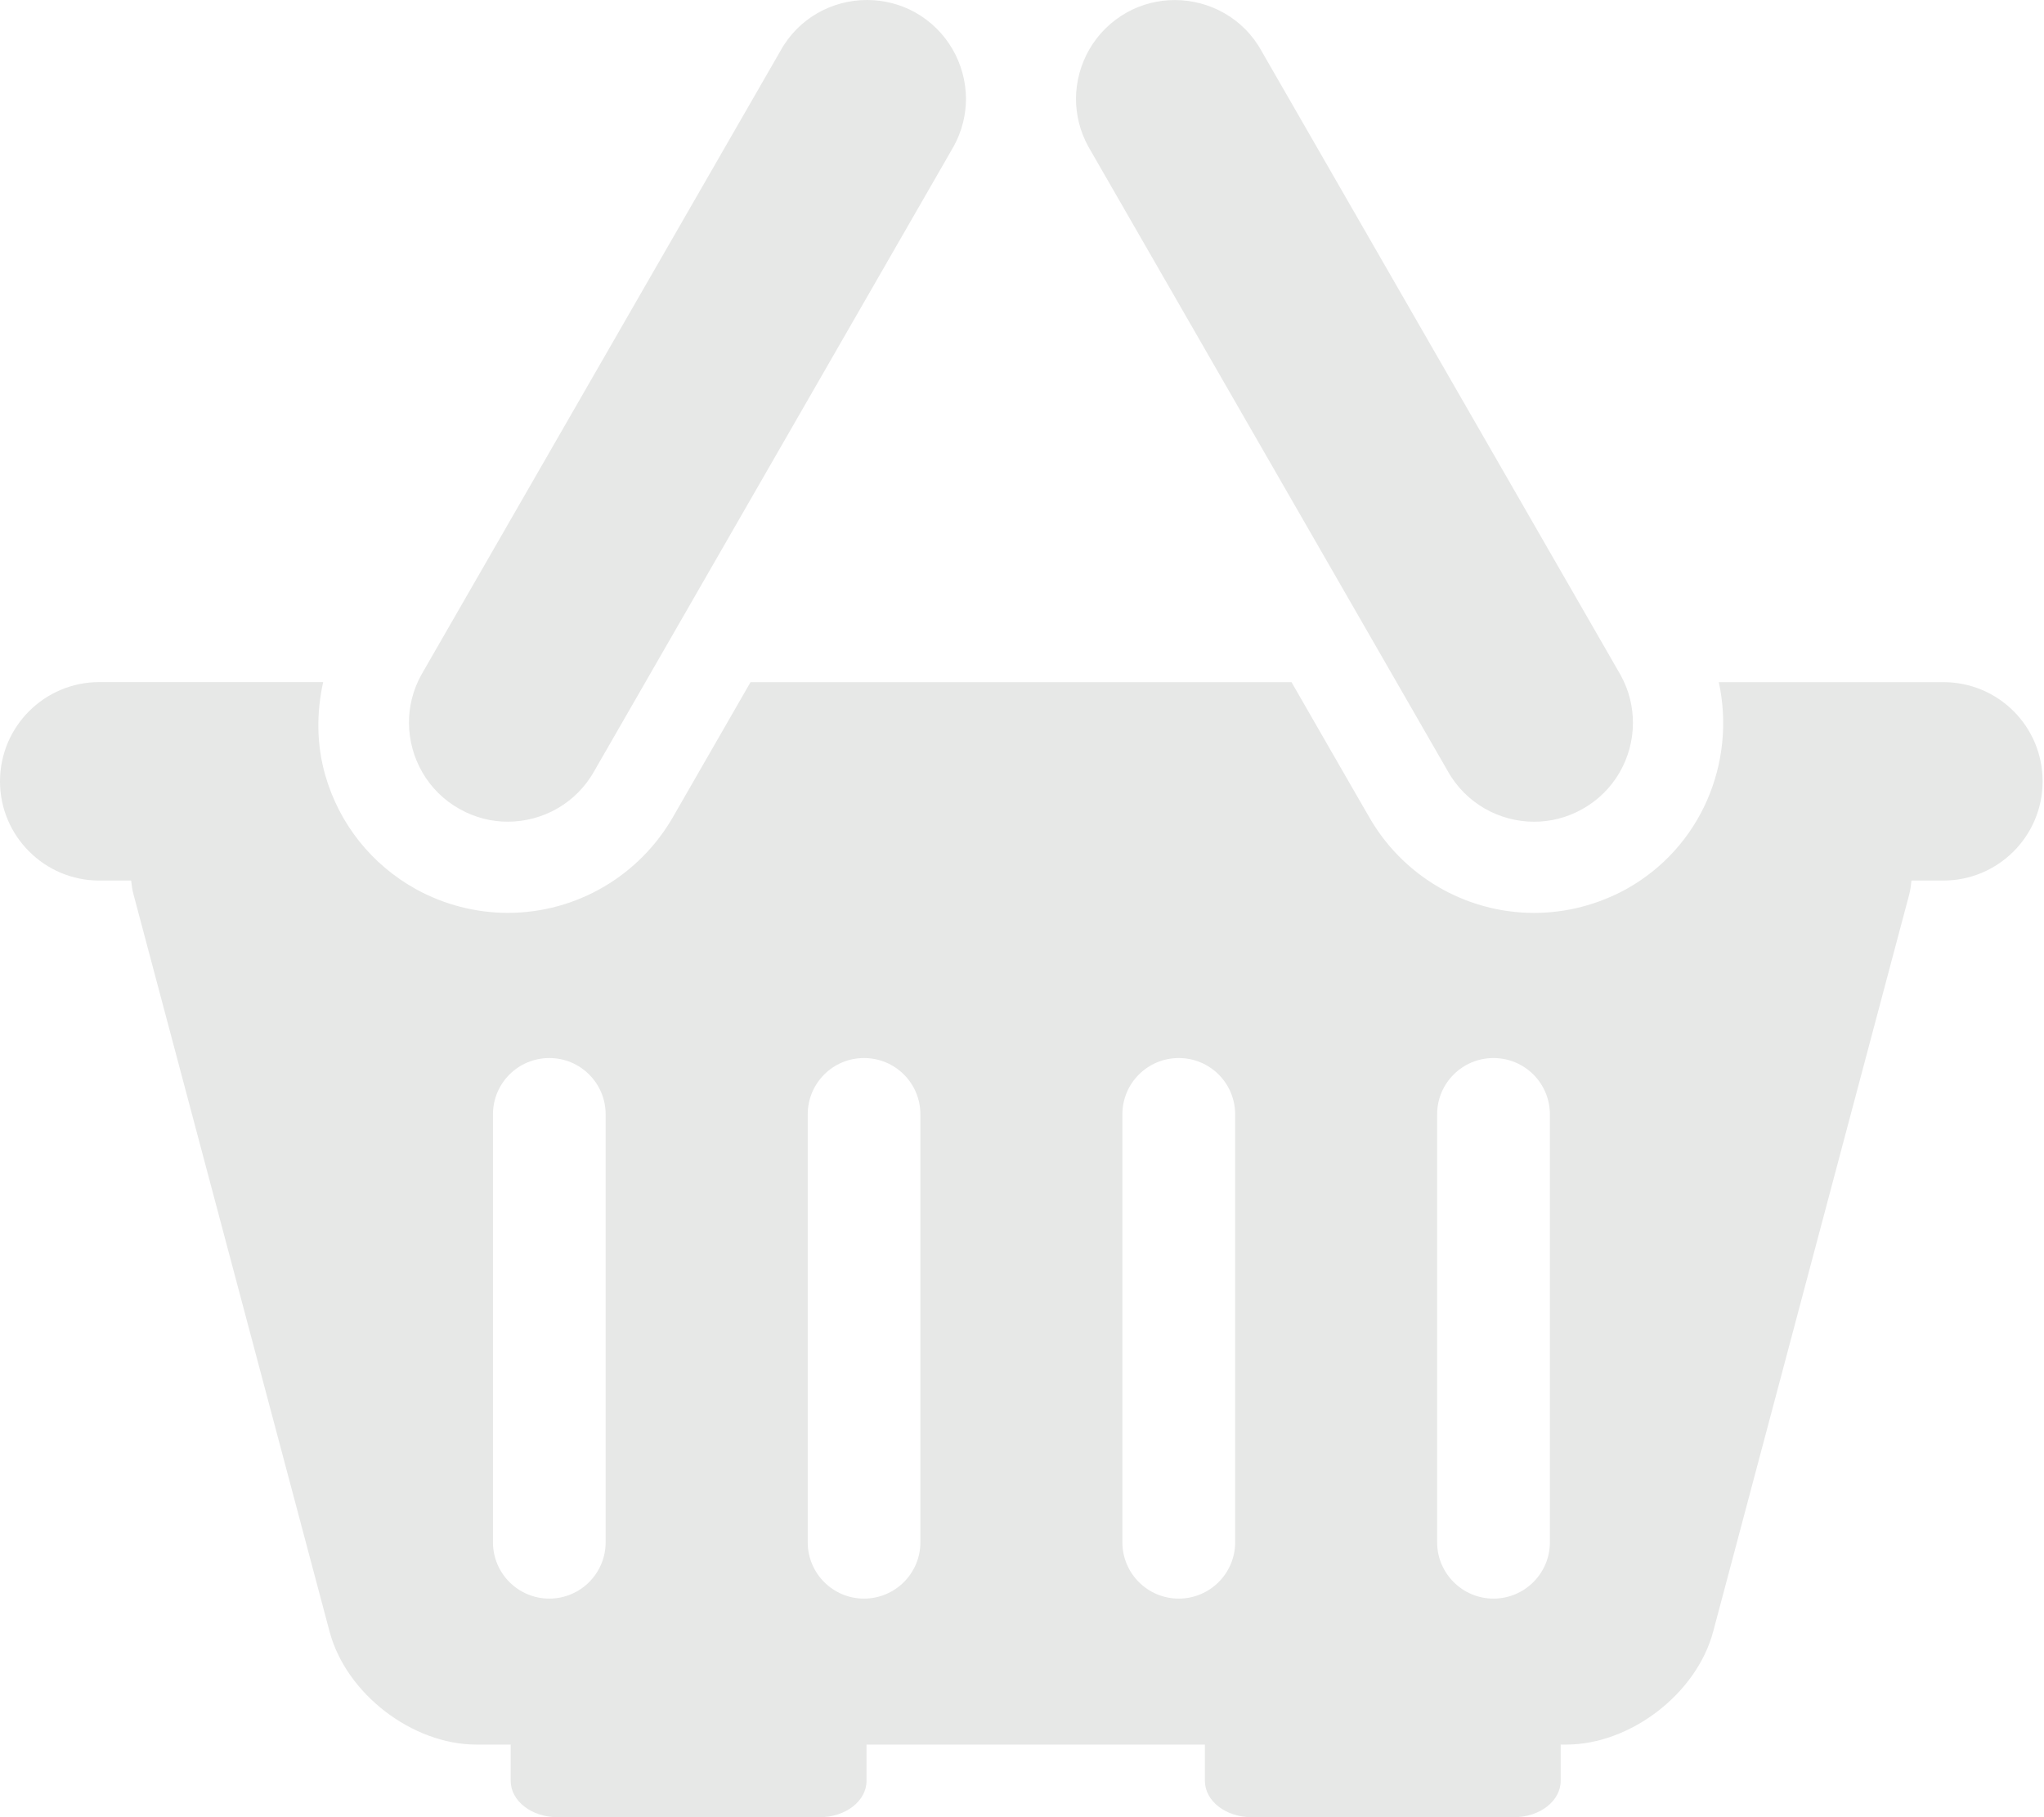 <svg width="108" height="96" viewBox="0 0 108 96" fill="none" xmlns="http://www.w3.org/2000/svg">
<g id="Group">
<path id="Vector" d="M81.06 43.411C81.919 43.411 82.784 43.201 83.585 42.755C85.299 41.811 86.272 40.038 86.28 38.212C86.286 37.345 86.075 36.467 85.629 35.662L66.657 2.696C65.711 0.969 63.916 0.003 62.075 0.003C61.22 0.003 60.359 0.207 59.557 0.647C57.836 1.606 56.867 3.371 56.852 5.205C56.852 6.07 57.063 6.949 57.509 7.751L76.486 40.719C77.438 42.439 79.224 43.411 81.06 43.411Z" fill="#E7E8E7"/>
<path id="Vector_2" d="M24.306 42.752C25.114 43.2 25.975 43.409 26.828 43.409C28.672 43.409 30.458 42.436 31.41 40.716L50.382 7.748C50.828 6.944 51.041 6.067 51.041 5.202C51.024 3.368 50.056 1.603 48.336 0.644C47.535 0.205 46.667 0 45.81 0C43.965 0 42.18 0.966 41.234 2.693L22.258 35.657C21.812 36.464 21.603 37.34 21.609 38.207C21.624 40.037 22.595 41.809 24.306 42.752Z" fill="#E7E8E7"/>
<path id="Vector_3" d="M102.682 36.037H90.817C91.738 40.264 89.892 44.776 85.909 46.981C84.422 47.794 82.75 48.228 81.06 48.228C77.414 48.228 74.046 46.246 72.274 43.041C72.311 43.12 68.24 36.037 68.24 36.037H39.657L35.614 43.066C33.818 46.262 30.468 48.226 26.828 48.226C25.145 48.226 23.464 47.792 21.986 46.978C19.638 45.678 17.932 43.538 17.189 40.965C16.72 39.33 16.72 37.645 17.075 36.034H5.245C2.356 36.035 0 38.379 0 41.28C0 44.167 2.356 46.519 5.245 46.519H6.93C6.963 46.76 6.981 46.995 7.052 47.241L17.414 86.196C18.287 89.479 21.783 92.165 25.177 92.165H26.984C26.984 92.165 26.984 93.022 26.984 94.081C26.984 95.143 28.089 96 29.45 96H43.319C44.682 96 45.785 95.143 45.785 94.081V92.165H63.663C63.663 92.165 63.663 93.022 63.663 94.081C63.663 95.143 64.767 96 66.128 96H79.998C81.361 96 82.463 95.143 82.463 94.081V92.165H82.75C86.145 92.165 89.643 89.479 90.52 86.196L100.882 47.241C100.944 46.998 100.971 46.76 100.998 46.519H102.677C105.582 46.519 107.926 44.167 107.926 41.28C107.931 38.381 105.587 36.037 102.682 36.037ZM32 81.48C32 83.119 30.666 84.453 29.027 84.453C27.379 84.453 26.047 83.119 26.047 81.48V58.869C26.047 57.223 27.379 55.895 29.027 55.895C30.666 55.895 32 57.223 32 58.869V81.48ZM48.631 81.48C48.631 83.119 47.297 84.453 45.651 84.453C44.01 84.453 42.678 83.119 42.678 81.48V58.869C42.678 57.223 44.012 55.895 45.651 55.895C47.299 55.895 48.631 57.223 48.631 58.869V81.48ZM65.262 81.48C65.262 83.119 63.928 84.453 62.284 84.453C60.636 84.453 59.304 83.119 59.304 81.48V58.869C59.304 57.223 60.639 55.895 62.284 55.895C63.928 55.895 65.262 57.223 65.262 58.869V81.48ZM81.892 81.48C81.892 83.119 80.556 84.453 78.913 84.453C77.271 84.453 75.935 83.119 75.935 81.48V58.869C75.935 57.223 77.271 55.895 78.913 55.895C80.557 55.895 81.892 57.223 81.892 58.869V81.48Z" fill="#E7E8E7"/>
</g>
</svg>
